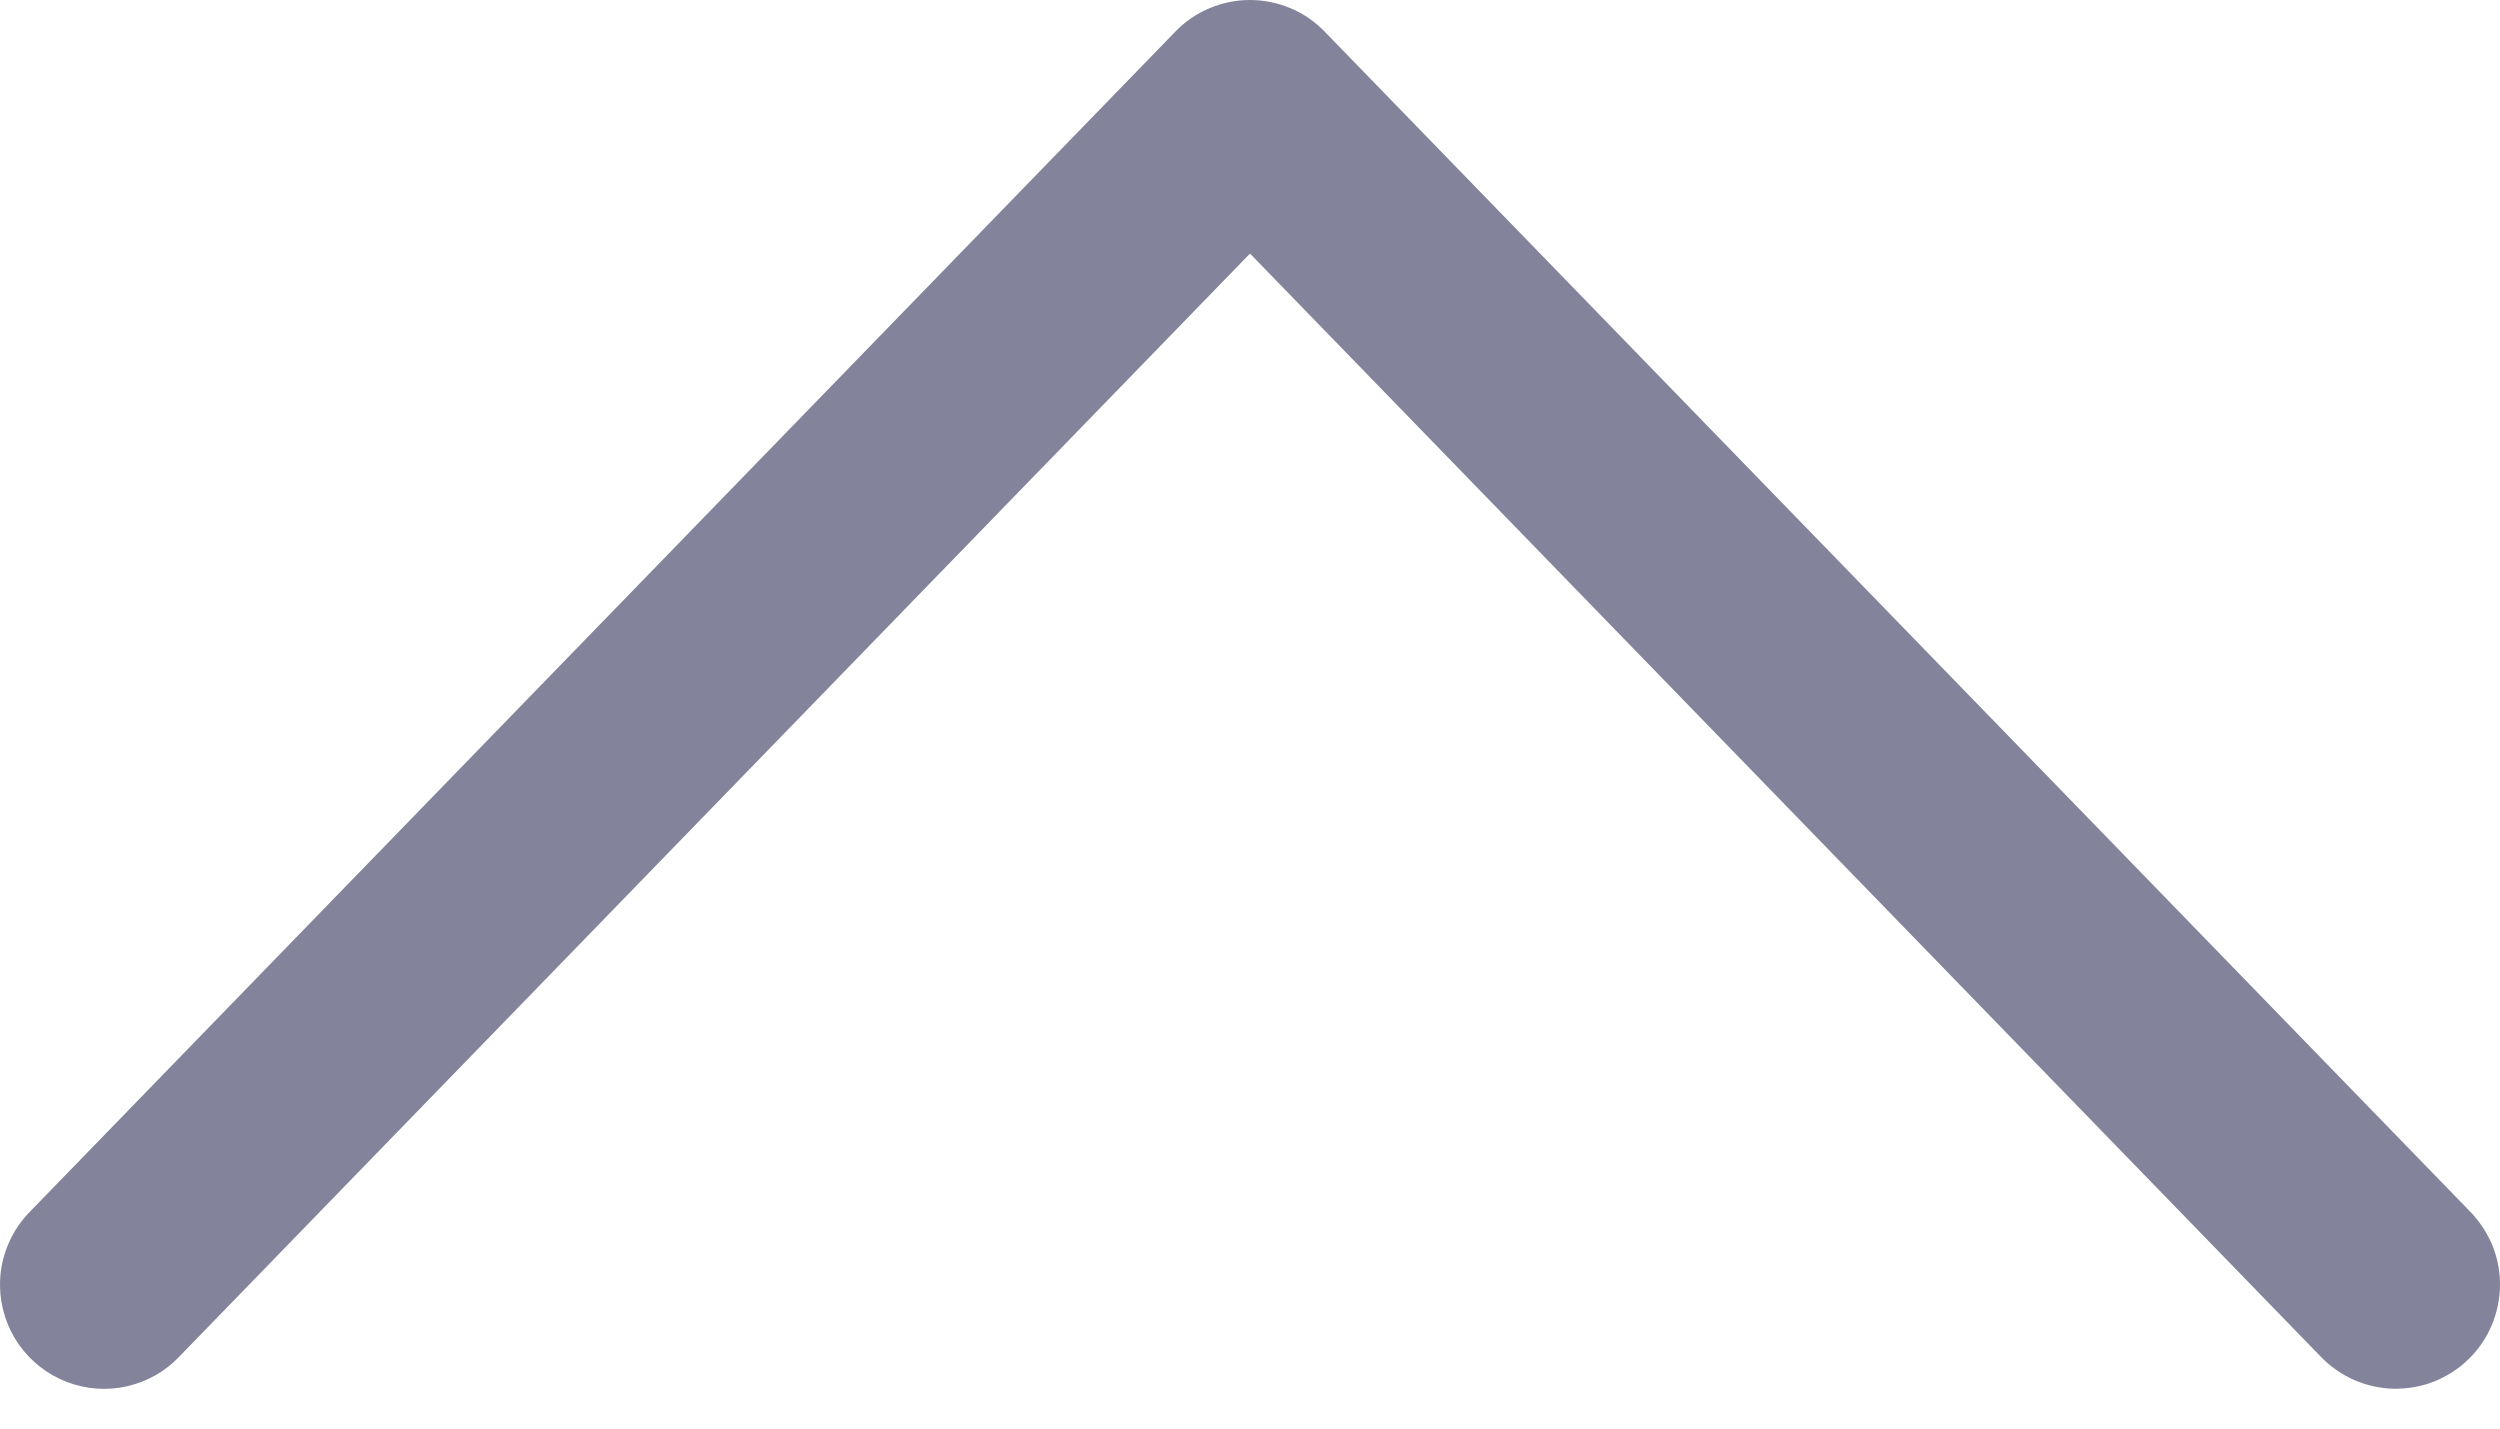 <svg width="14" height="8" viewBox="0 0 14 8" fill="none" xmlns="http://www.w3.org/2000/svg">
<path d="M6.83297e-05 7.203C0.002 7.319 0.038 7.432 0.104 7.527C0.171 7.623 0.264 7.696 0.372 7.738C0.48 7.78 0.598 7.789 0.712 7.763C0.825 7.737 0.928 7.679 1.007 7.594L7 1.42L12.993 7.594C13.046 7.65 13.11 7.695 13.181 7.727C13.251 7.758 13.327 7.775 13.404 7.777C13.482 7.778 13.558 7.765 13.63 7.737C13.702 7.708 13.768 7.666 13.823 7.612C13.879 7.558 13.923 7.494 13.953 7.423C13.983 7.352 13.999 7.276 14 7.199C14.001 7.121 13.986 7.045 13.957 6.973C13.927 6.902 13.884 6.837 13.83 6.782L7.418 0.177C7.364 0.121 7.299 0.076 7.227 0.046C7.155 0.016 7.078 -0 7 -0C6.922 -0 6.845 0.016 6.773 0.046C6.701 0.076 6.636 0.121 6.582 0.177L0.171 6.782C0.116 6.837 0.072 6.903 0.043 6.975C0.013 7.048 -0.001 7.125 6.83297e-05 7.203Z" fill="#83839C"/>
</svg>
